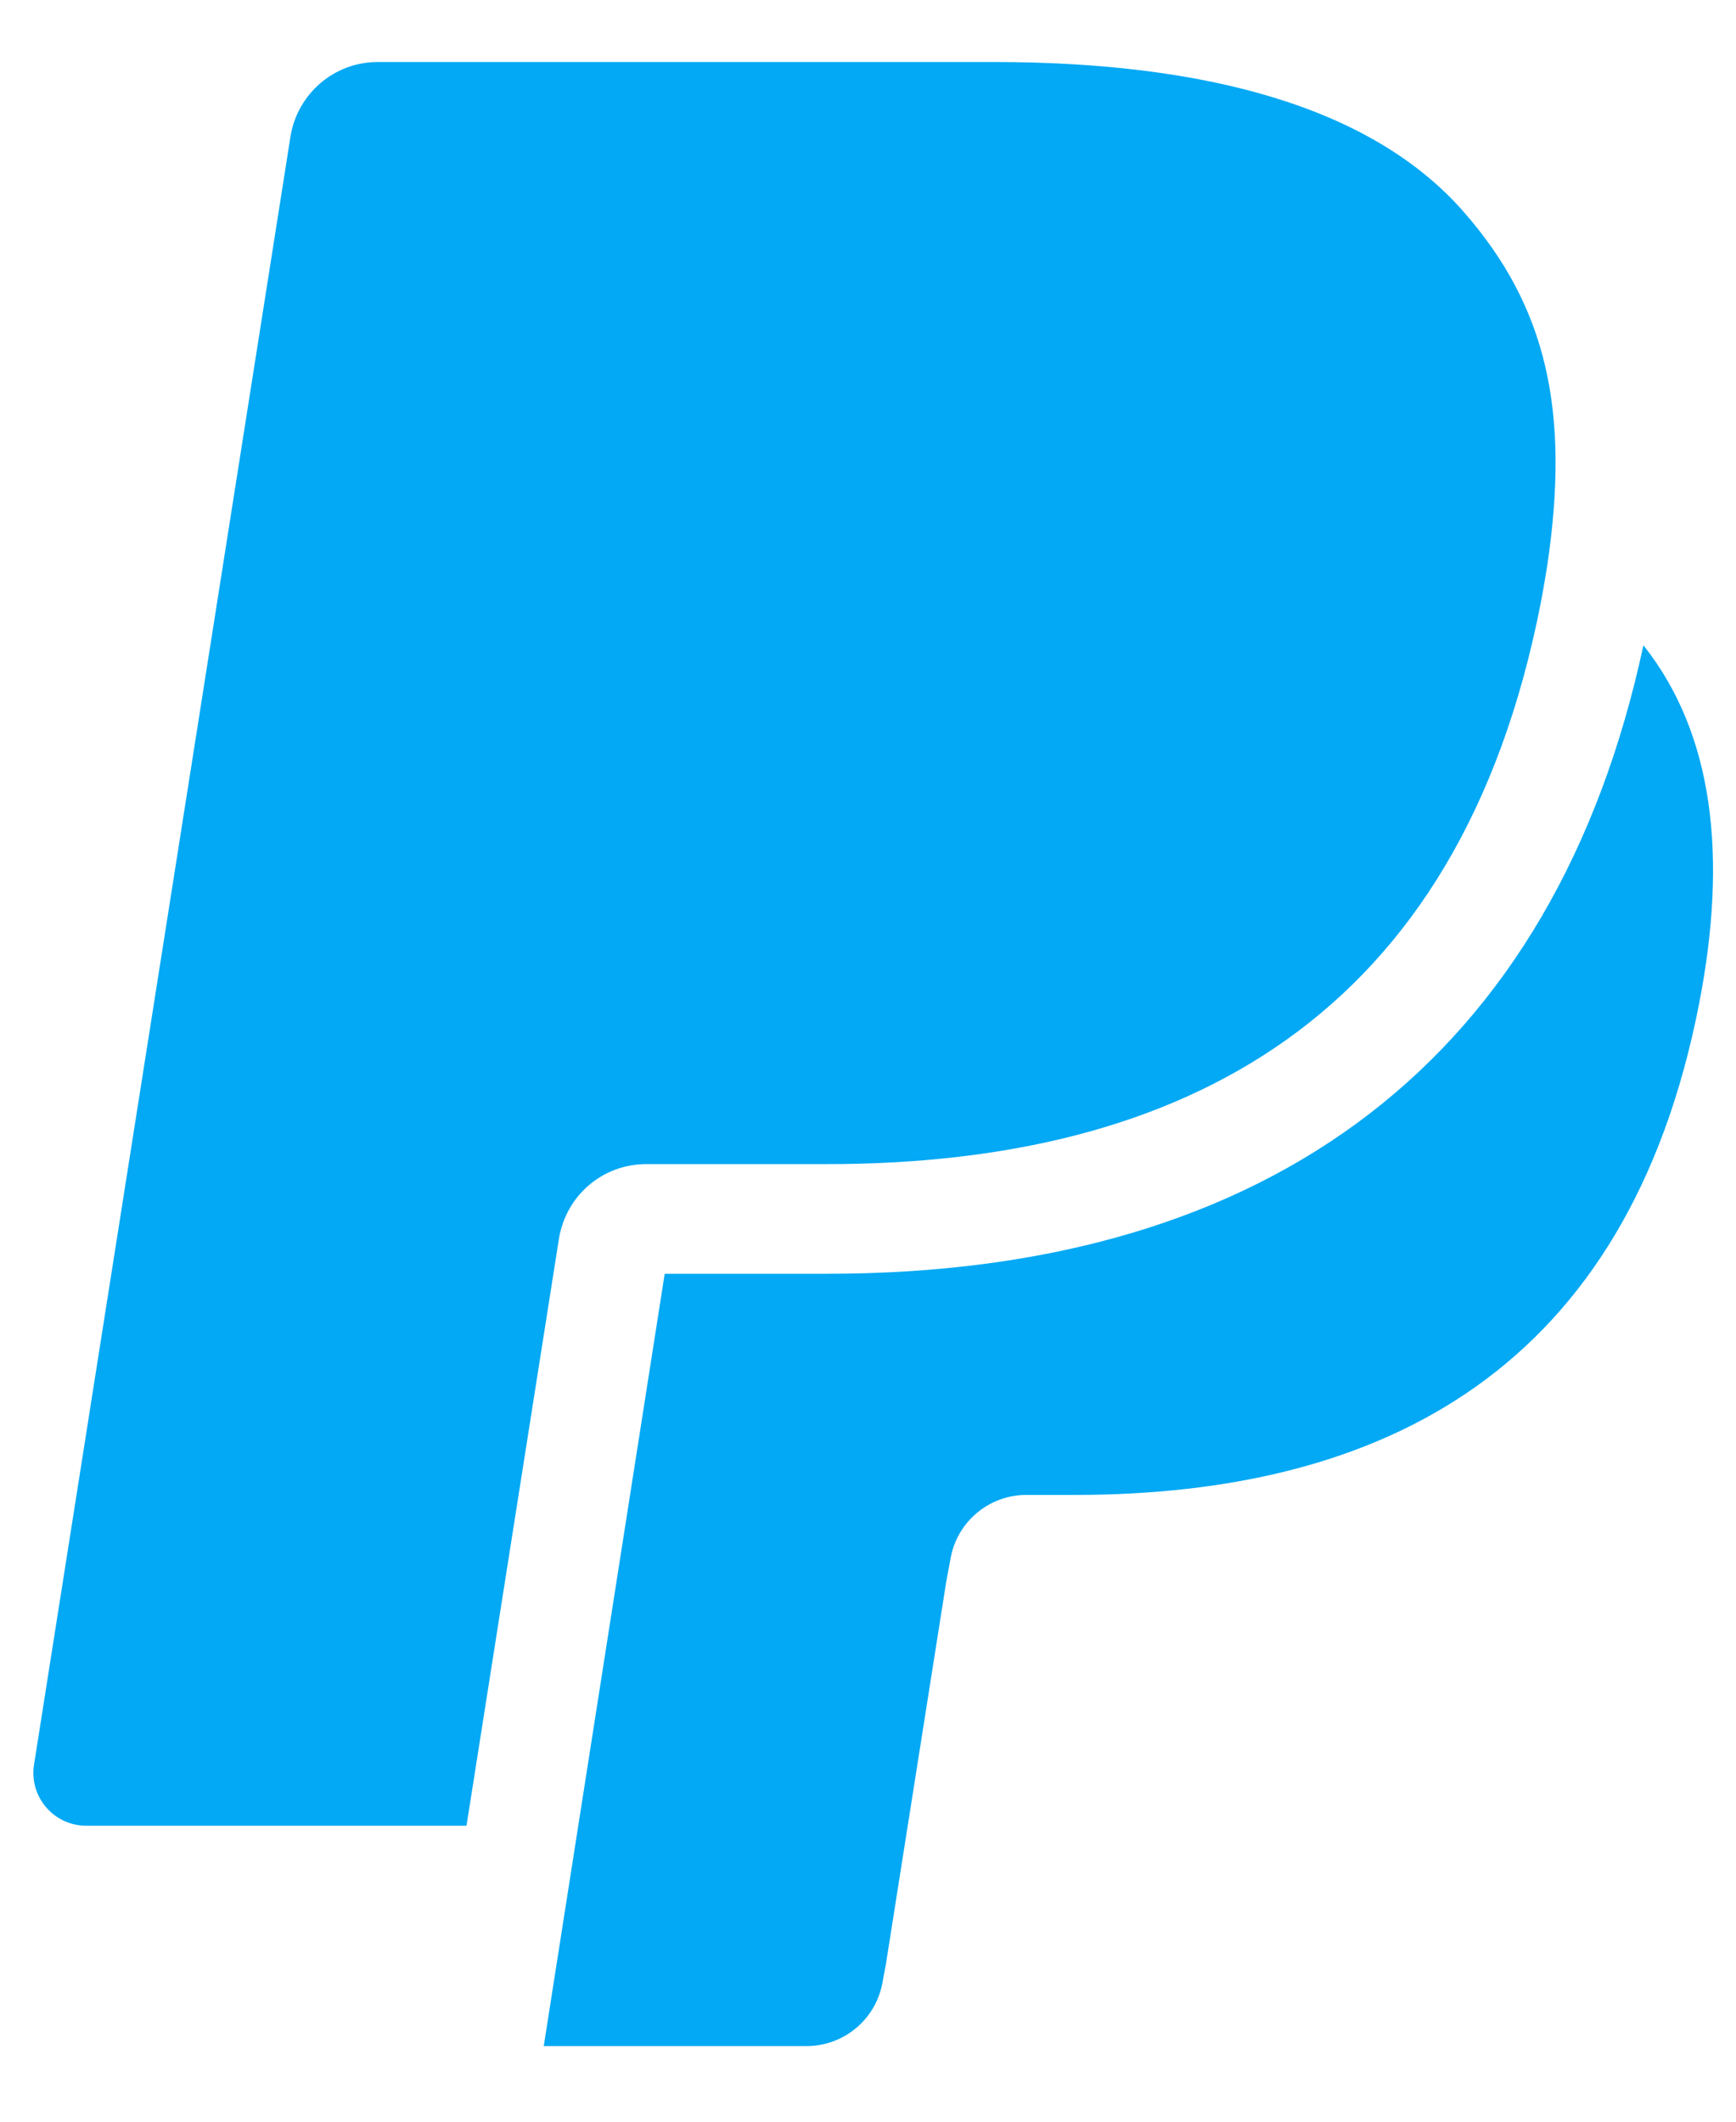 <svg width="18" height="22" viewBox="0 0 18 22" fill="none" xmlns="http://www.w3.org/2000/svg">
<path d="M15.175 2.195C14.224 1.109 12.504 0.643 10.303 0.643H3.916C3.466 0.643 3.084 0.971 3.012 1.415L0.353 18.297C0.3 18.631 0.558 18.931 0.894 18.931H4.837L5.827 12.644L5.797 12.842C5.867 12.399 6.248 12.071 6.698 12.071H8.571C12.253 12.071 15.134 10.574 15.977 6.245C16.002 6.117 16.042 5.87 16.042 5.87C16.281 4.268 16.04 3.181 15.175 2.195Z" fill="#03A9F4"/>
<path d="M17.04 6.691C16.125 10.953 13.206 13.208 8.572 13.208H6.892L5.638 21.216H8.363C8.757 21.216 9.092 20.929 9.153 20.54L9.185 20.37L9.812 16.396L9.853 16.177C9.914 15.787 10.249 15.501 10.642 15.501H11.14C14.36 15.501 16.881 14.192 17.618 10.405C17.913 8.886 17.771 7.612 17.04 6.691Z" fill="#03A9F4"/>
</svg>

